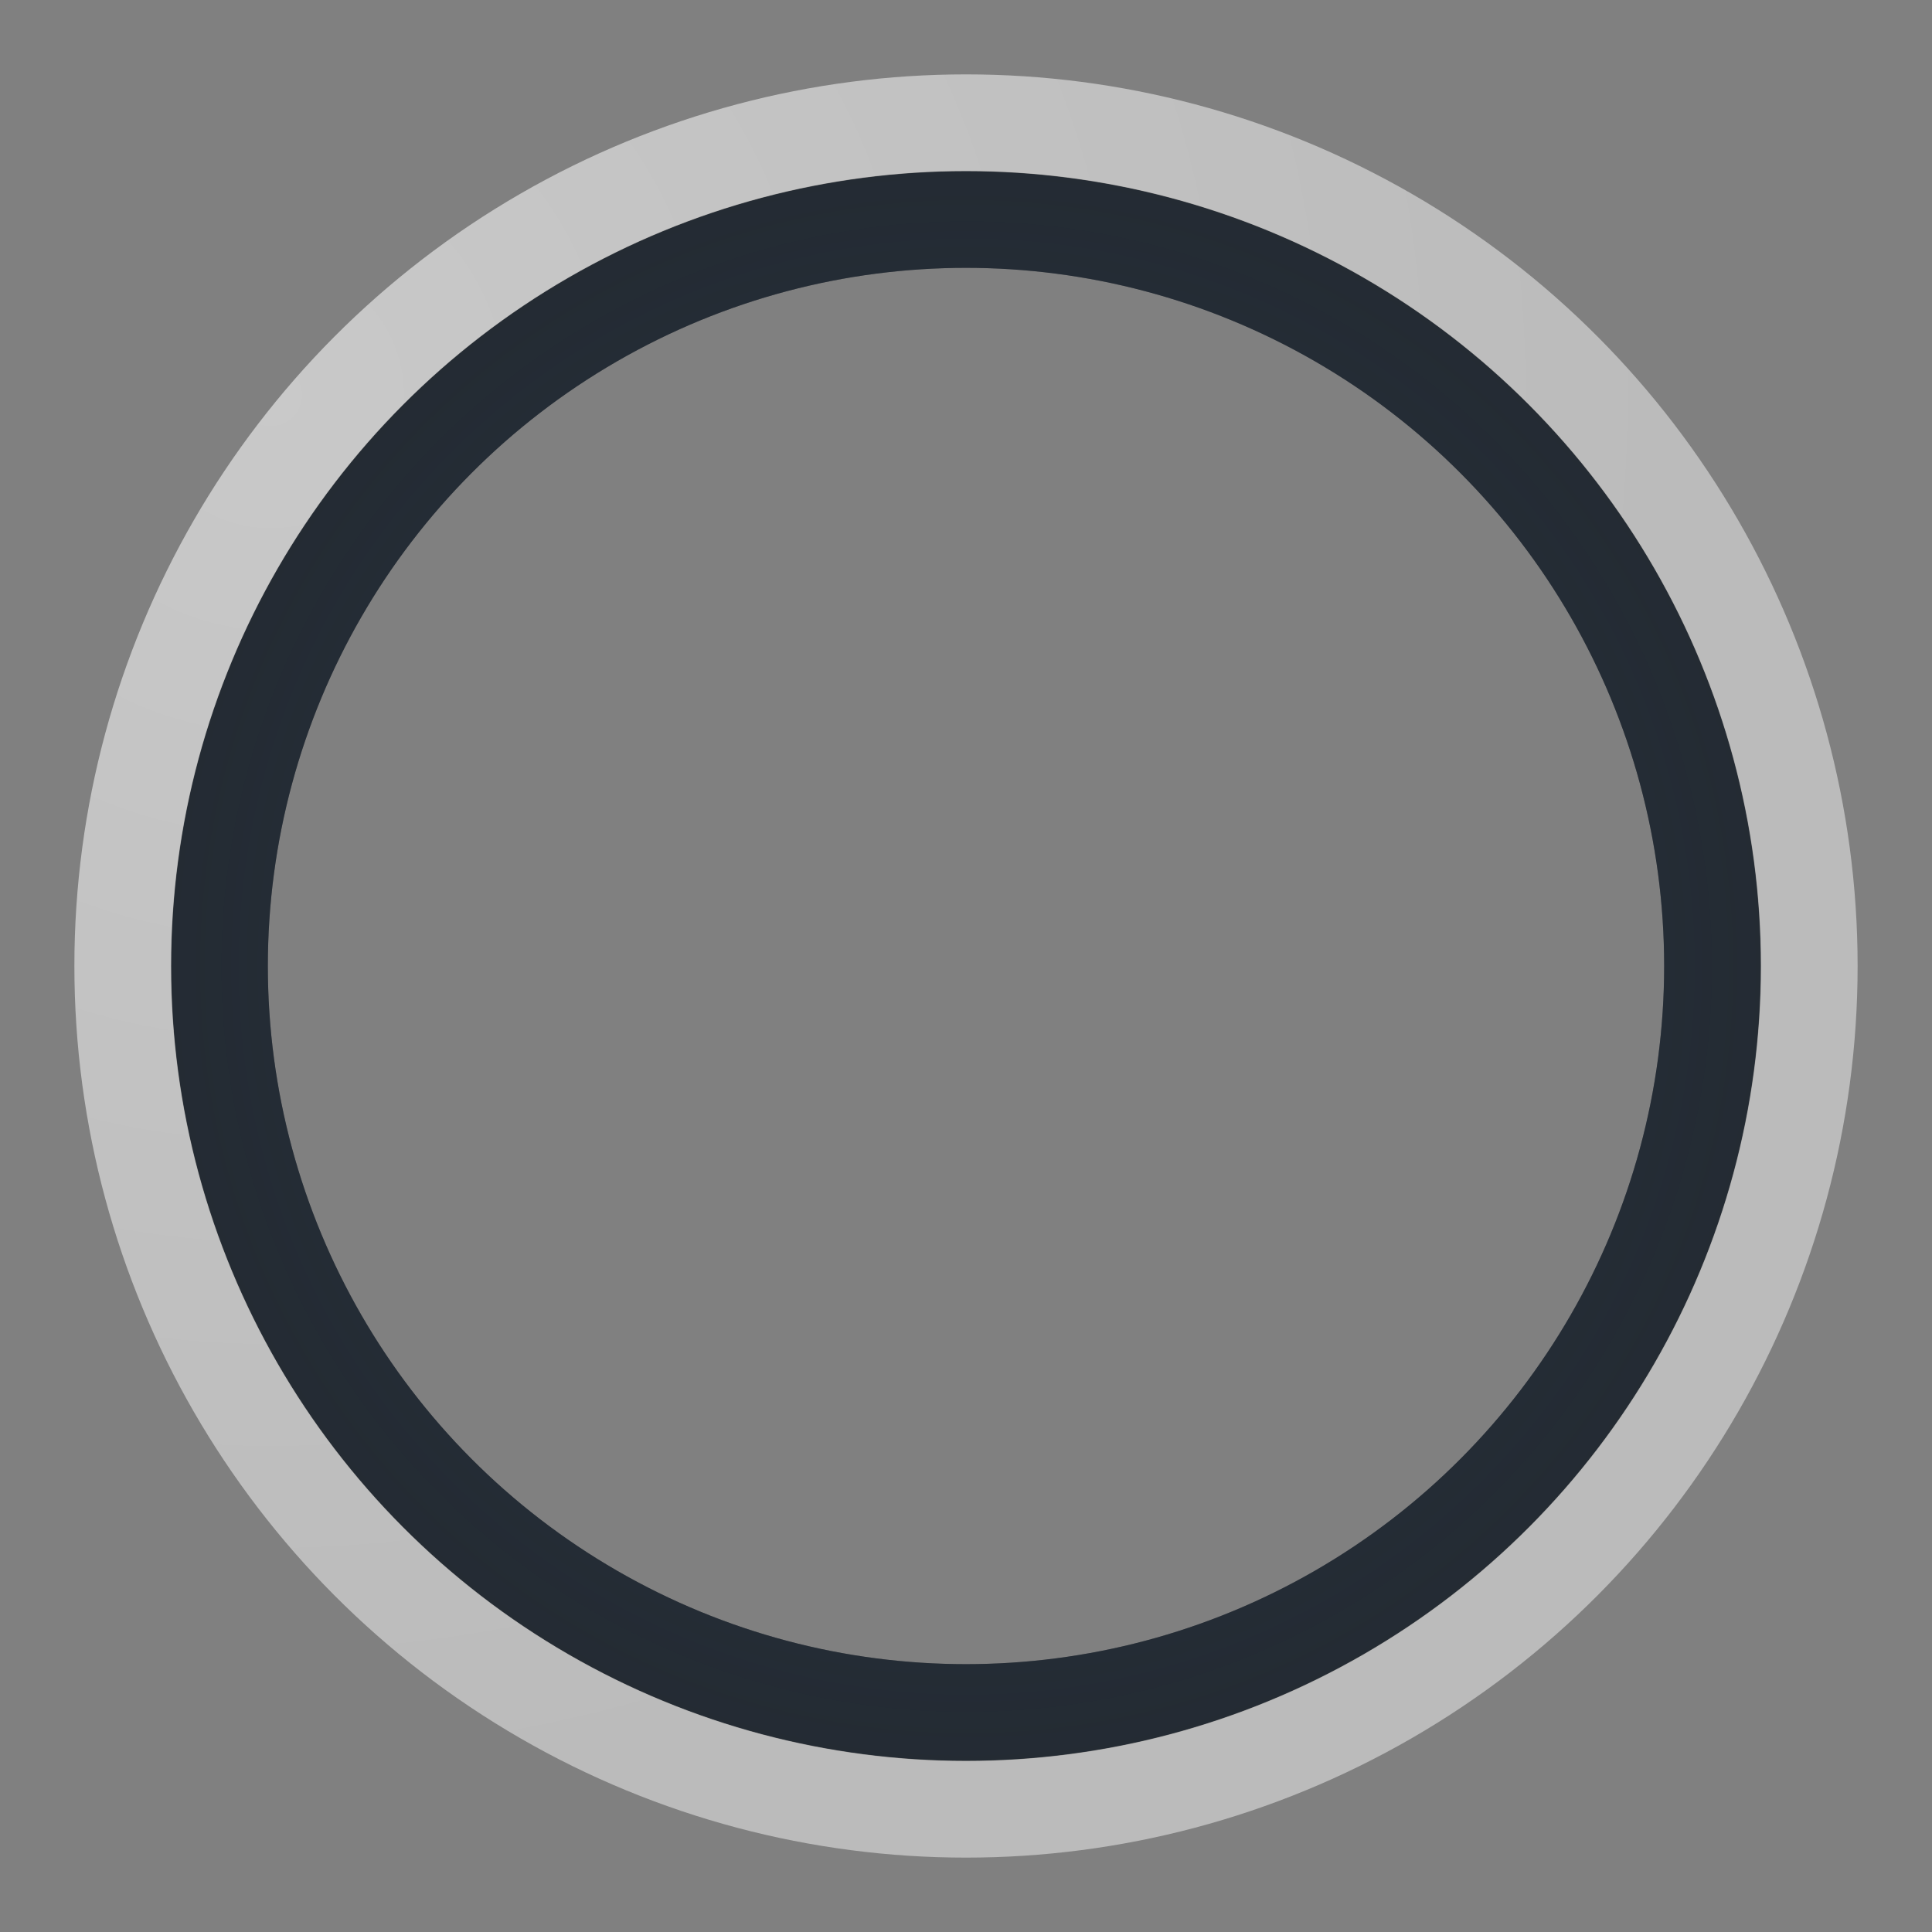 <?xml version="1.0" encoding="UTF-8"?>
<!-- Created with Inkscape (http://www.inkscape.org/) -->
<svg width="22" height="22" version="1.0" xmlns="http://www.w3.org/2000/svg" xmlns:cc="http://creativecommons.org/ns#" xmlns:dc="http://purl.org/dc/elements/1.1/" xmlns:rdf="http://www.w3.org/1999/02/22-rdf-syntax-ns#">
	<rect width="100%" height="100%" fill="#808080" stroke="none"/>
	<defs>
		<radialGradient id="b" cx="10.496" cy="9.738" r="9.05" gradientTransform="matrix(1.8,0,0,1.8,-15.8,-13.023)" gradientUnits="userSpaceOnUse">
			<stop stop-color="#ffffff" stop-opacity=".749" offset="0"/>
			<stop stop-color="#ffffff" stop-opacity=".605" offset="1"/>
		</radialGradient>
		<radialGradient id="a" cx="13.25" cy="12" r="9.05" gradientTransform="matrix(1.879,0,0,1.879,-13.889,-11.541)" gradientUnits="userSpaceOnUse">
			<stop stop-color="#213851" stop-opacity=".906" offset="0"/>
			<stop stop-color="#27303a" stop-opacity="0" offset="1"/>
		</radialGradient>
	</defs>
	<circle cx="11" cy="11" r="8.5" fill="none" stroke="#090d11" stroke-opacity=".765" stroke-width="1.1" style="paint-order:normal"/>
	<circle cx="11" cy="11" r="8.5" fill="none" stroke="url(#a)" stroke-opacity=".765" stroke-width="1.1" style="paint-order:normal"/>
	<circle cx="11" cy="11" r="9.603" fill="none" stroke="url(#b)" stroke-opacity=".765" stroke-width="1.1" style="paint-order:normal"/>
</svg>
